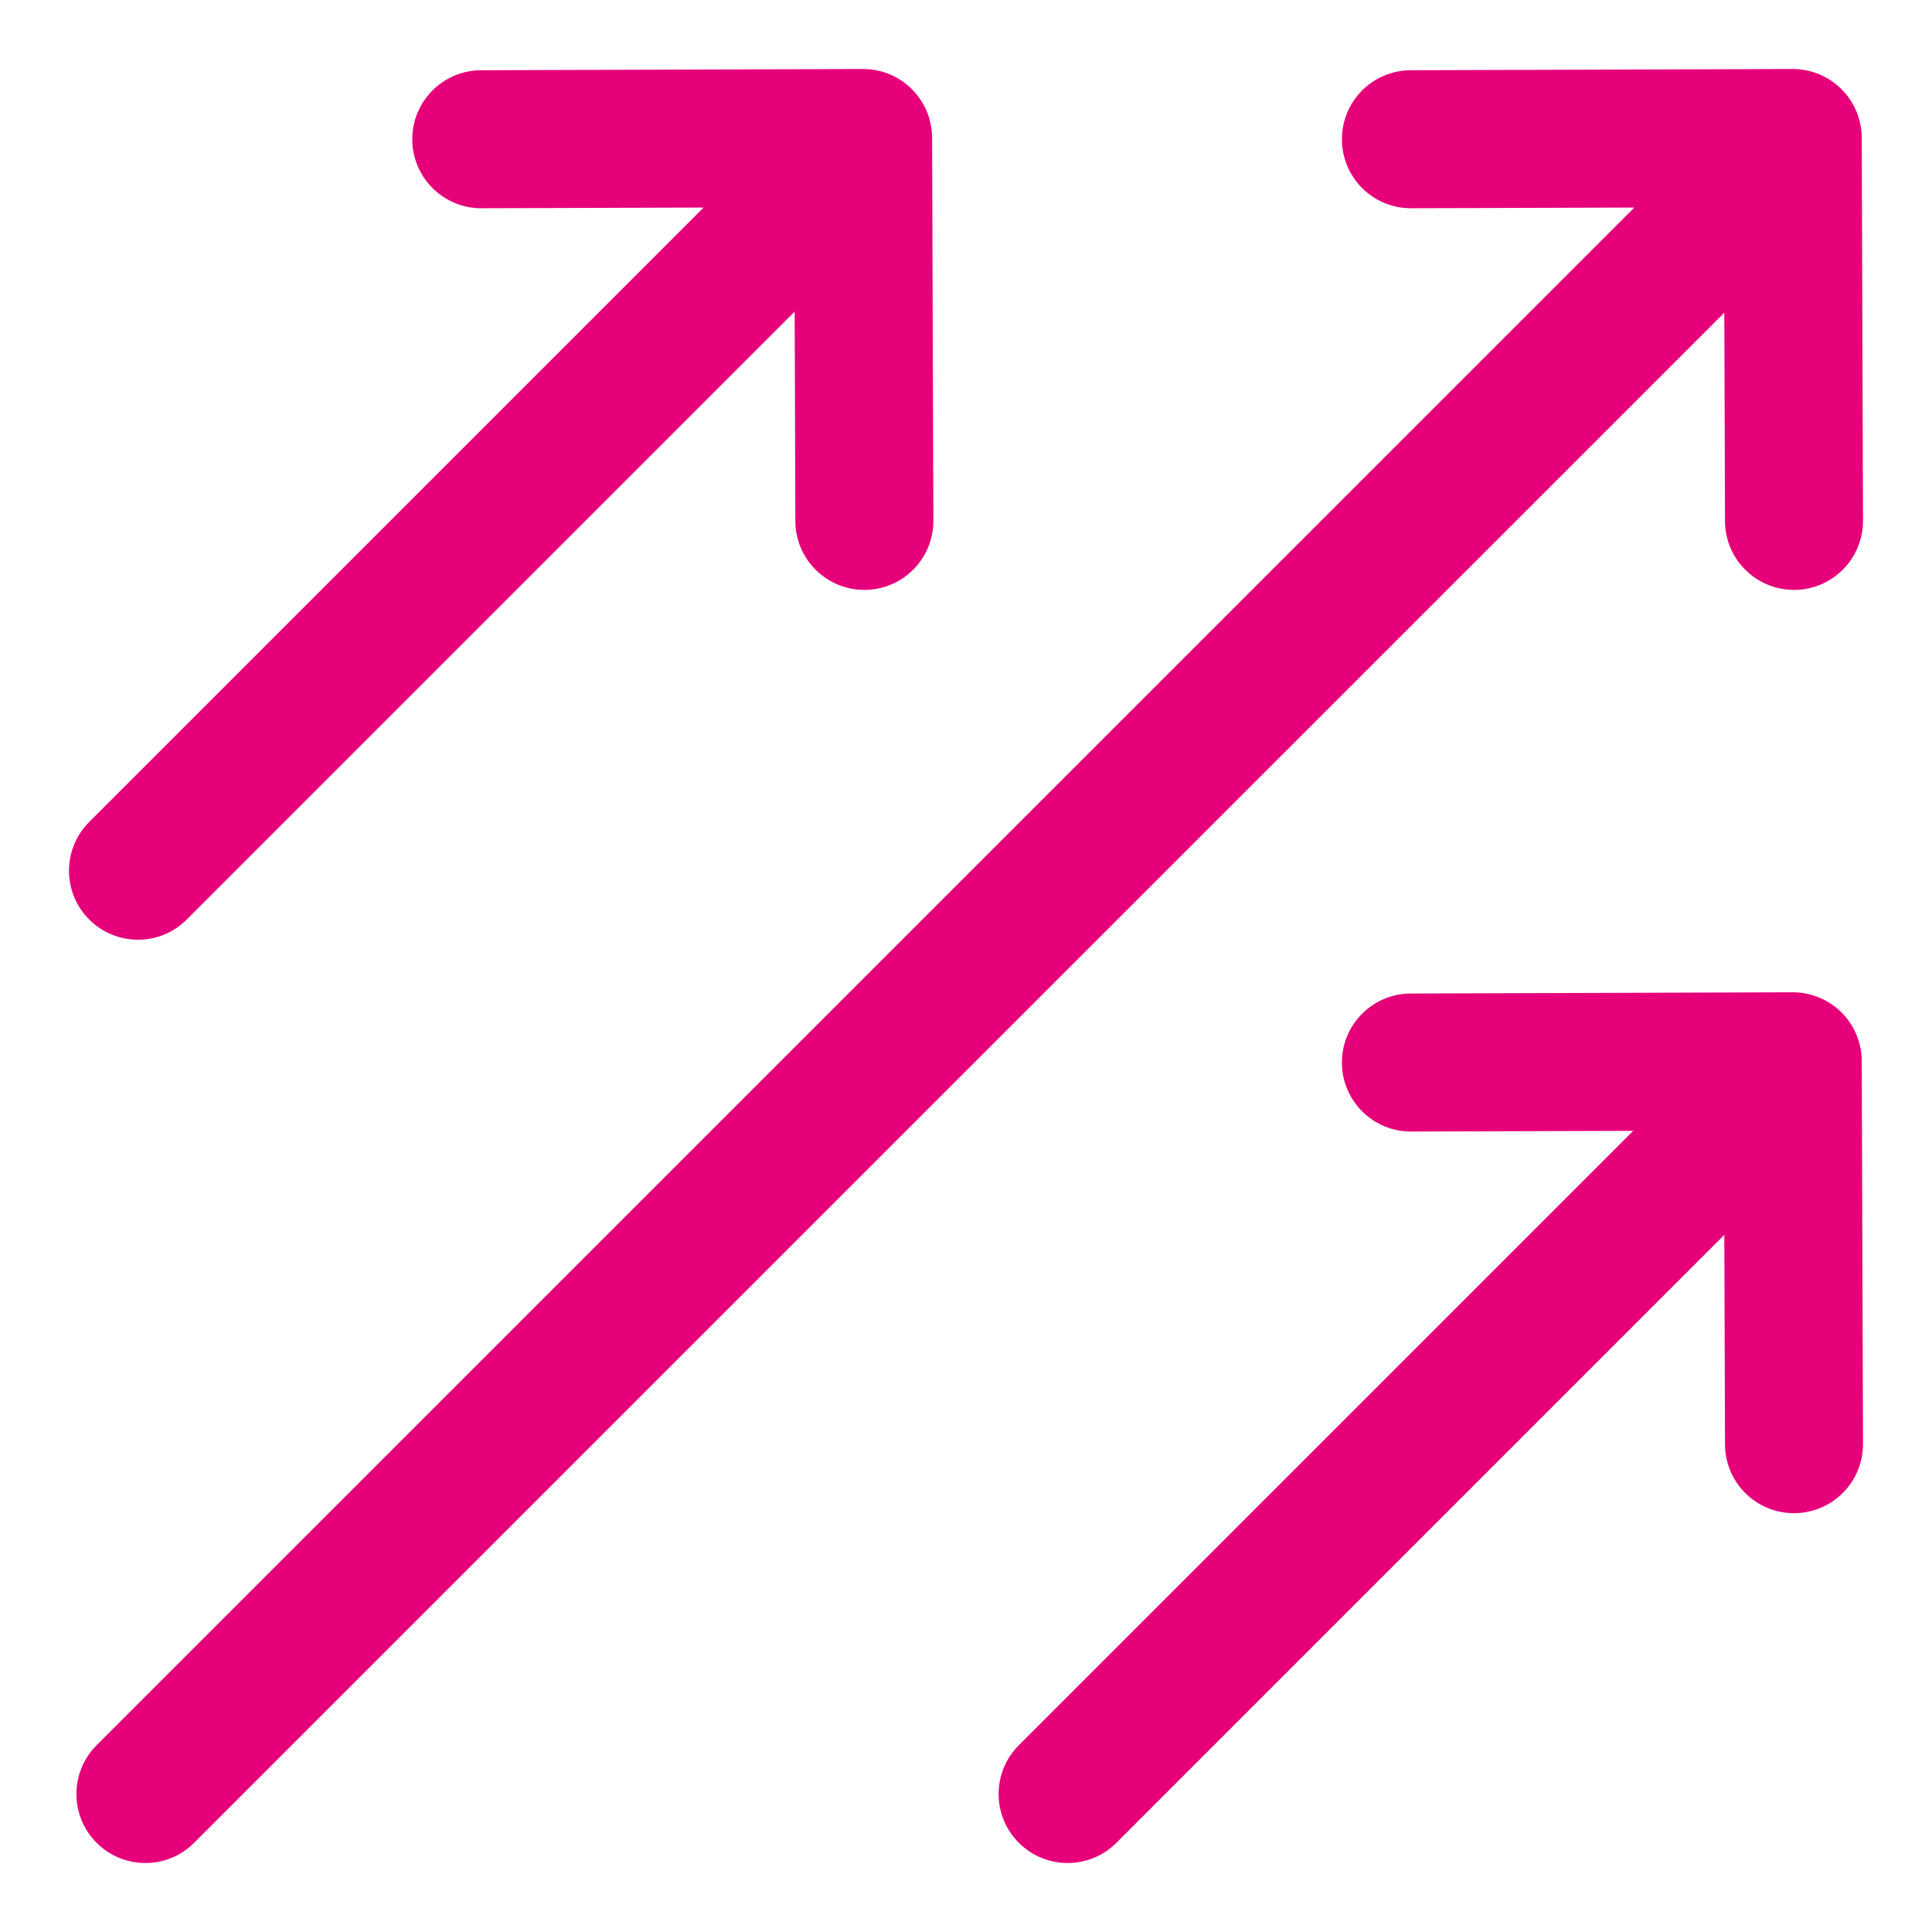 <svg width="48" height="48" viewBox="0 0 28 28" fill="#e6007a" xmlns="http://www.w3.org/2000/svg" stroke-width="2" stroke-linecap="round" stroke-linejoin="round" stroke="#e6007a"><path fill-rule="evenodd" clip-rule="evenodd" d="M13.214 1.291C13.402 1.478 13.508 1.732 13.509 1.997L13.527 7.546C13.529 8.098 13.083 8.548 12.53 8.549C11.978 8.551 11.529 8.105 11.527 7.553L11.517 4.516L2.707 13.326C2.317 13.717 1.683 13.717 1.293 13.326C0.902 12.936 0.902 12.303 1.293 11.912L10.197 3.008L6.978 3.018C6.426 3.02 5.977 2.574 5.975 2.022C5.973 1.469 6.419 1.02 6.972 1.018L12.506 1C12.771 0.999 13.026 1.104 13.214 1.291ZM24.99 4.532L25 7.553C25.002 8.105 25.451 8.551 26.003 8.549C26.556 8.548 27.002 8.098 27 7.546L26.982 1.997C26.981 1.732 26.875 1.478 26.687 1.291C26.498 1.104 26.244 0.999 25.979 1L20.445 1.018C19.892 1.02 19.446 1.469 19.448 2.022C19.45 2.574 19.899 3.02 20.451 3.018L23.686 3.008L1.4 25.293C1.01 25.684 1.01 26.317 1.4 26.707C1.791 27.098 2.424 27.098 2.814 26.707L24.99 4.532ZM23.67 16.389L20.451 16.399C19.899 16.401 19.45 15.955 19.448 15.402C19.446 14.85 19.892 14.401 20.445 14.399L25.979 14.381C26.244 14.38 26.498 14.485 26.687 14.671C26.875 14.858 26.981 15.112 26.982 15.378L27 20.927C27.002 21.479 26.556 21.928 26.003 21.93C25.451 21.932 25.002 21.486 25 20.934L24.99 17.897L16.18 26.707C15.789 27.098 15.156 27.098 14.766 26.707C14.375 26.317 14.375 25.683 14.766 25.293L23.67 16.389Z" stroke="none"></path></svg>
